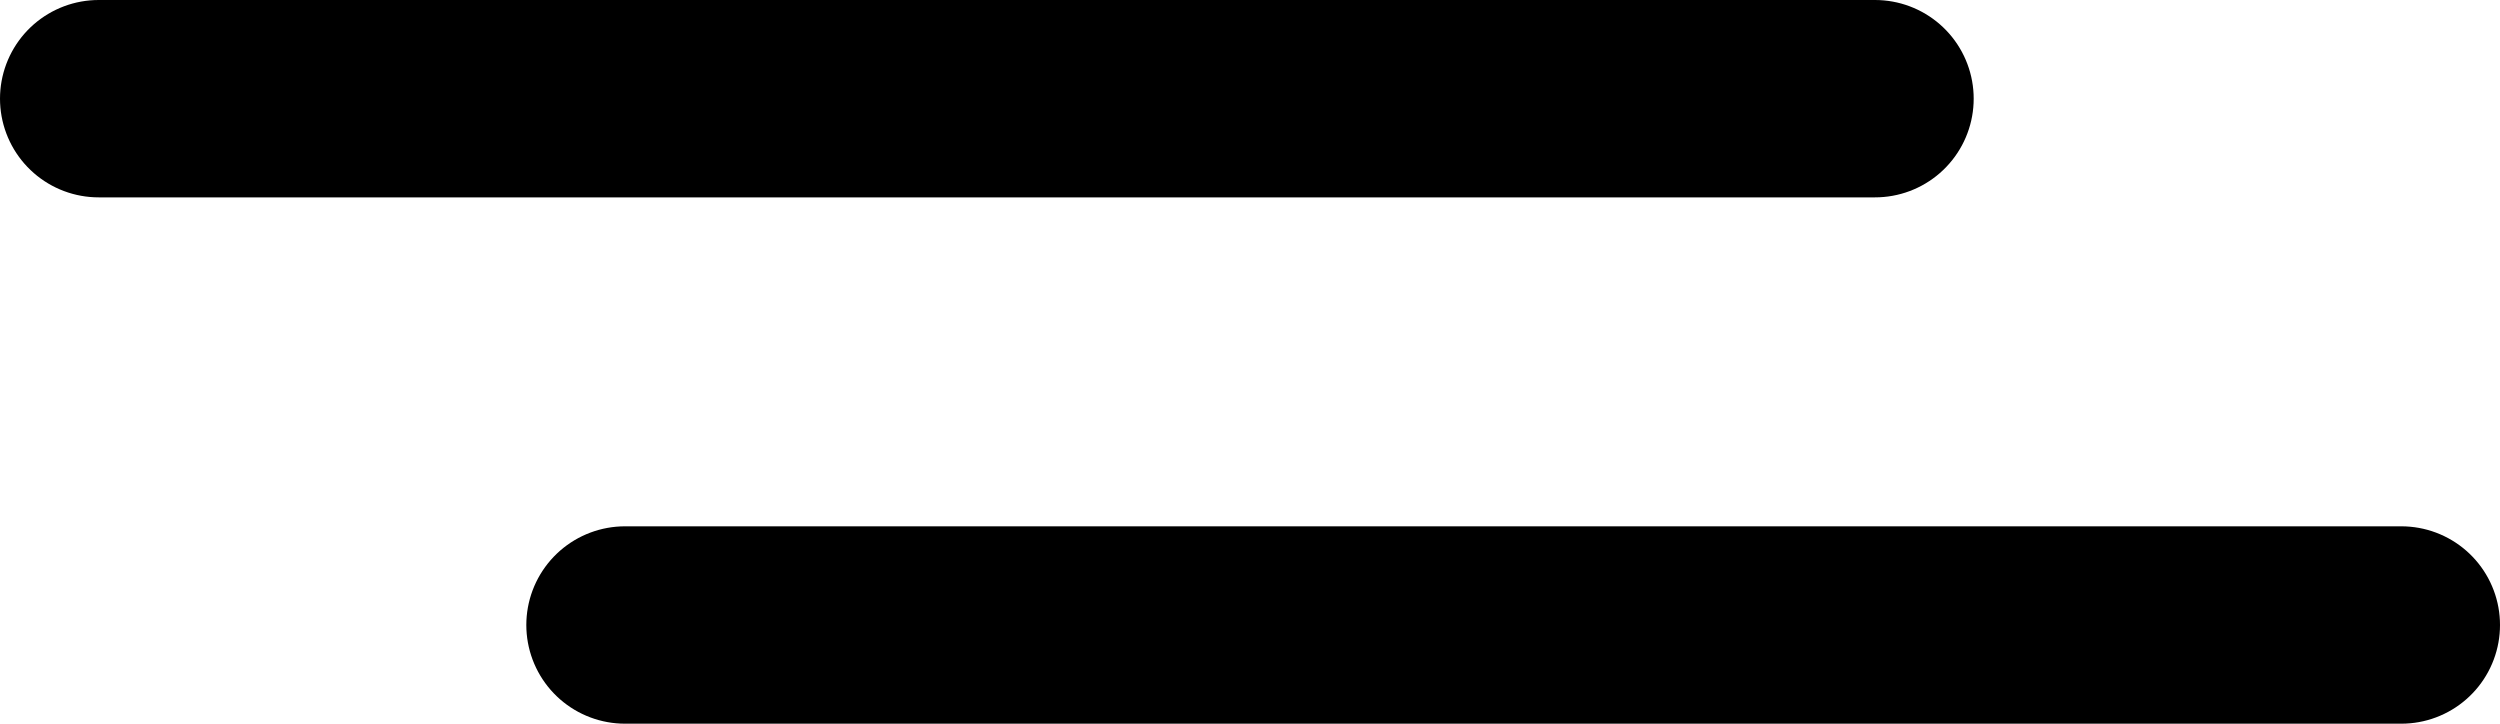 <svg xmlns="http://www.w3.org/2000/svg" width="38" height="11" viewBox="0 0 38 11">
  <g id="Icon_feather-menu" data-name="Icon feather-menu" transform="translate(5 -17.5)">
    <path id="Tracé_1" data-name="Tracé 1" d="M4.5,18h27" transform="translate(-8 1)" fill="none" stroke="#000" stroke-linecap="round" stroke-linejoin="round" stroke-width="3"/>
    <path id="Tracé_3" data-name="Tracé 3" d="M4.5,27h27" fill="none" stroke="#000" stroke-linecap="round" stroke-linejoin="round" stroke-width="3"/>
  </g>
</svg>
